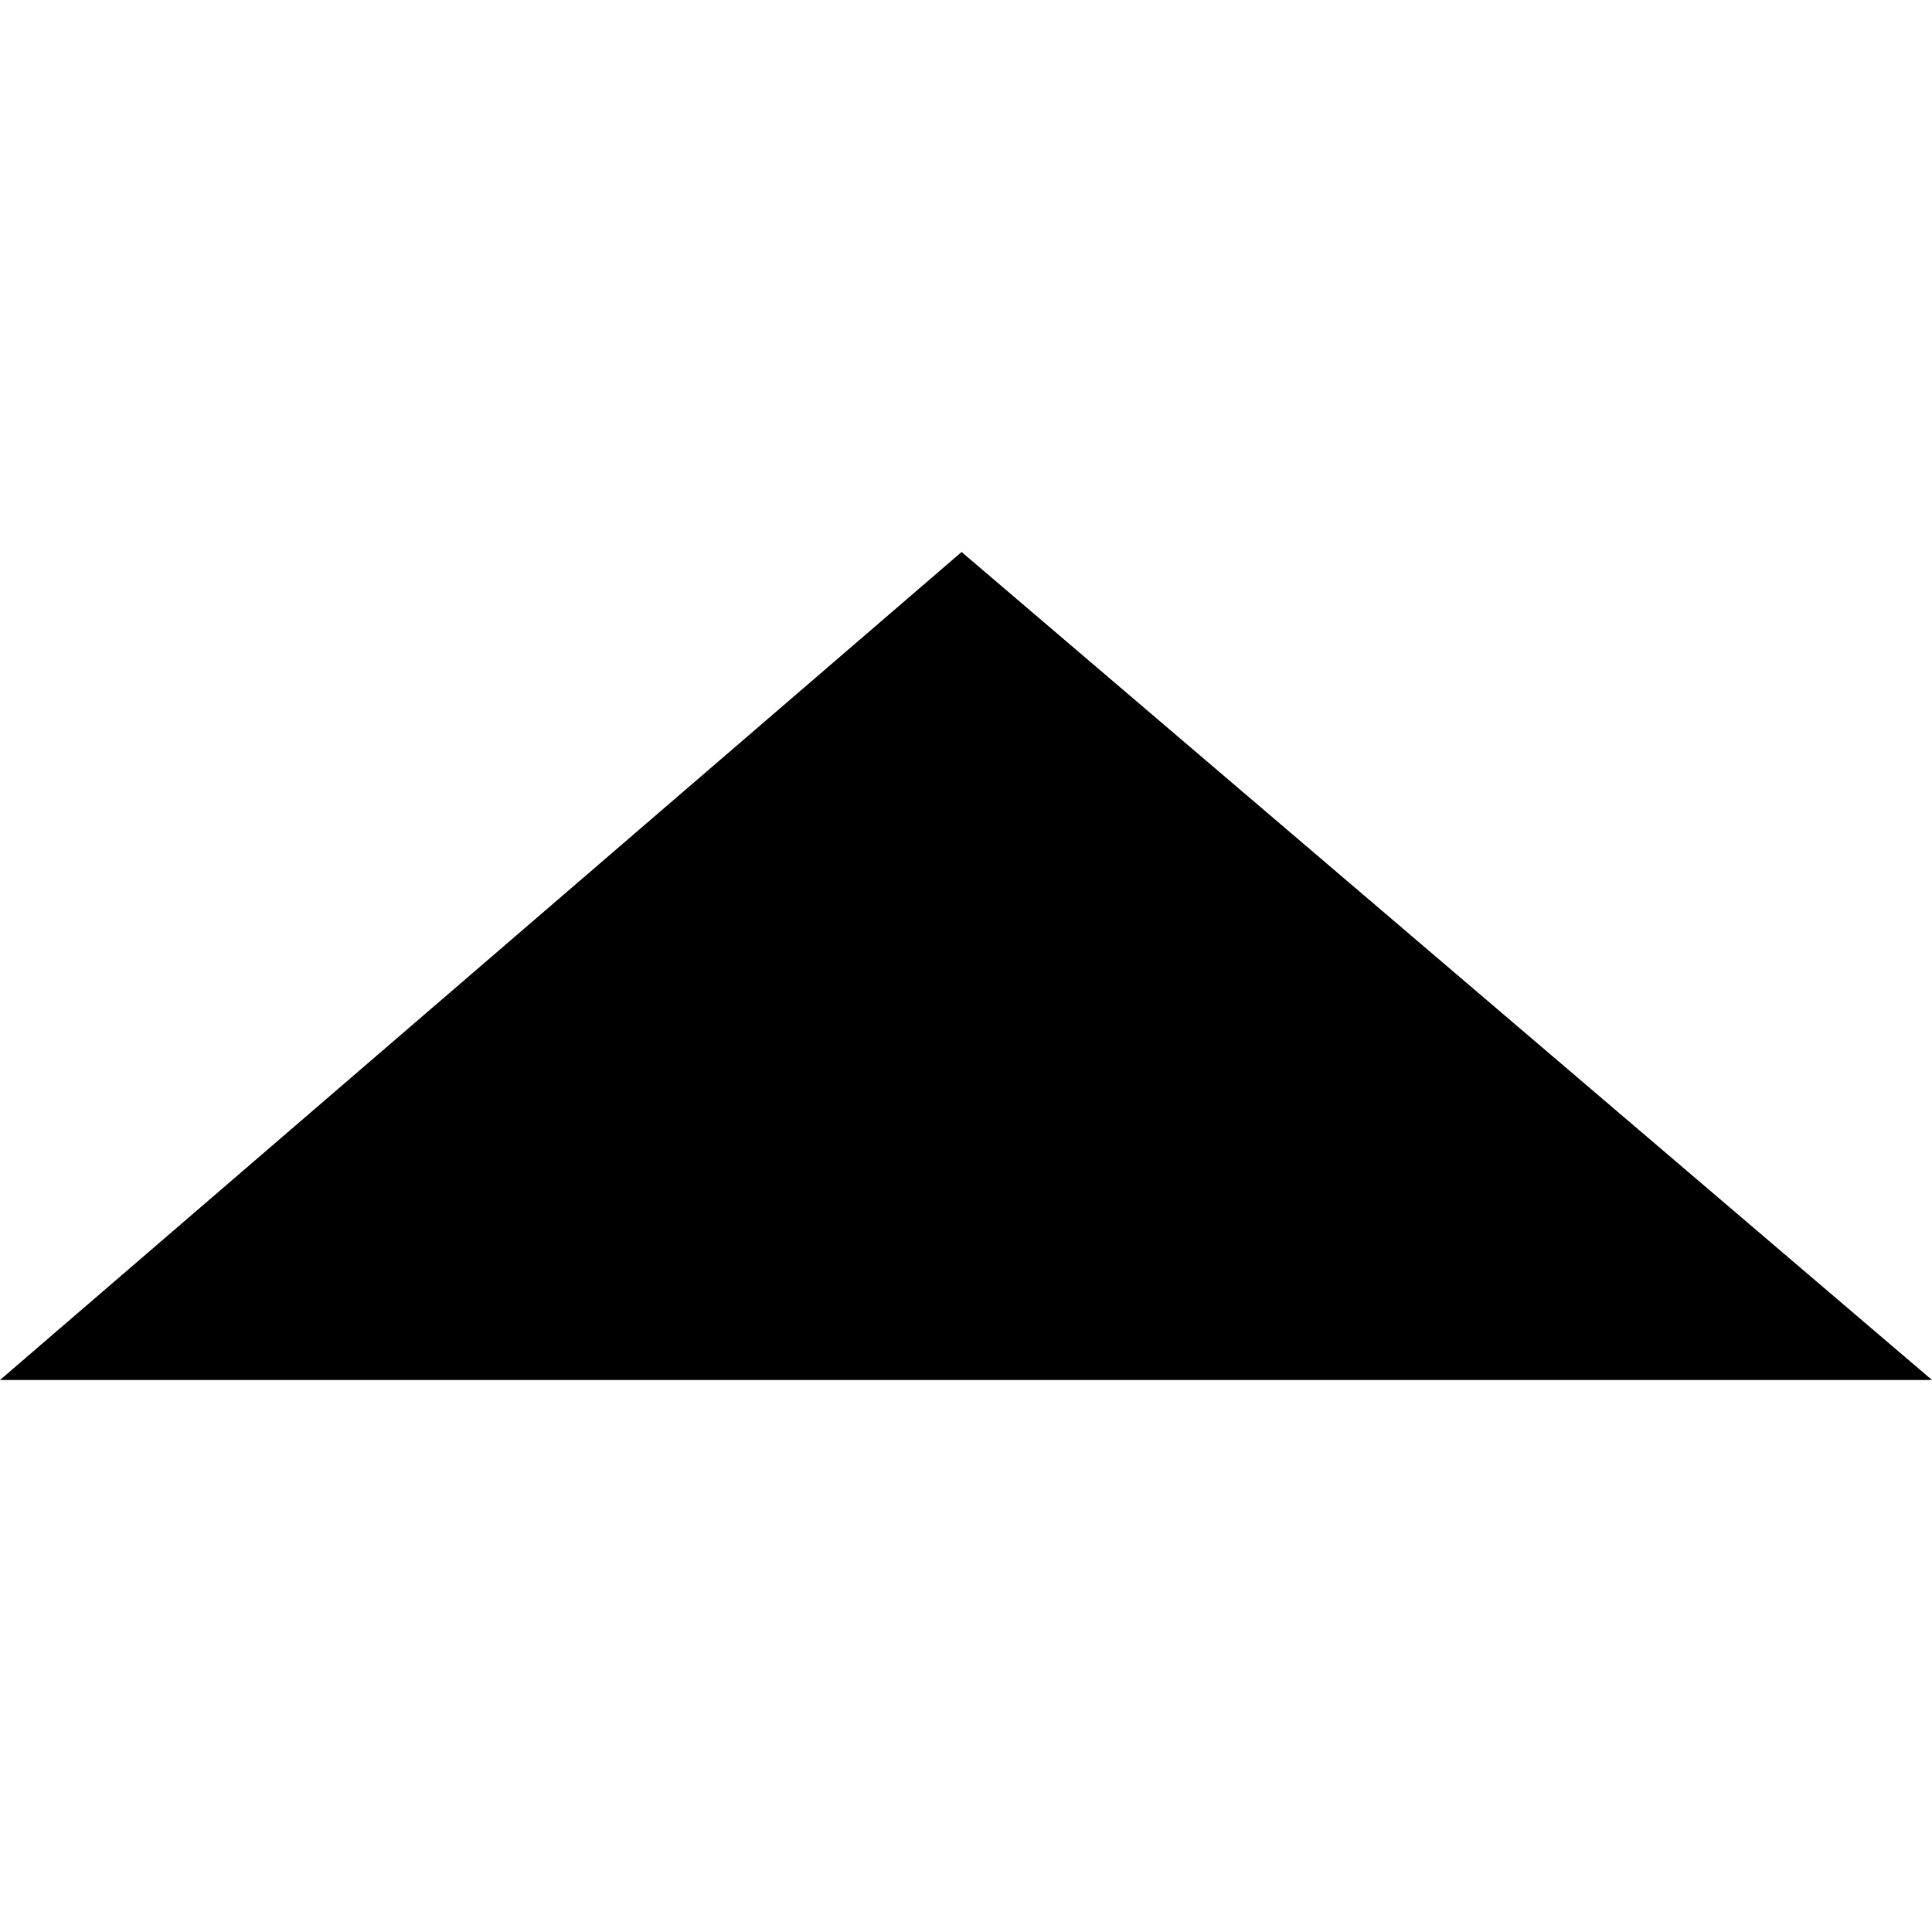 <svg version="1.1" xmlns="http://www.w3.org/2000/svg" width="32" height="32" viewBox="0 0 32 32">
  <g fill-rule="evenodd" fill="currentColor">
    <path d="M32 22.857h-32l15.927-13.714 16.073 13.714z"></path>
  </g>
</svg>
